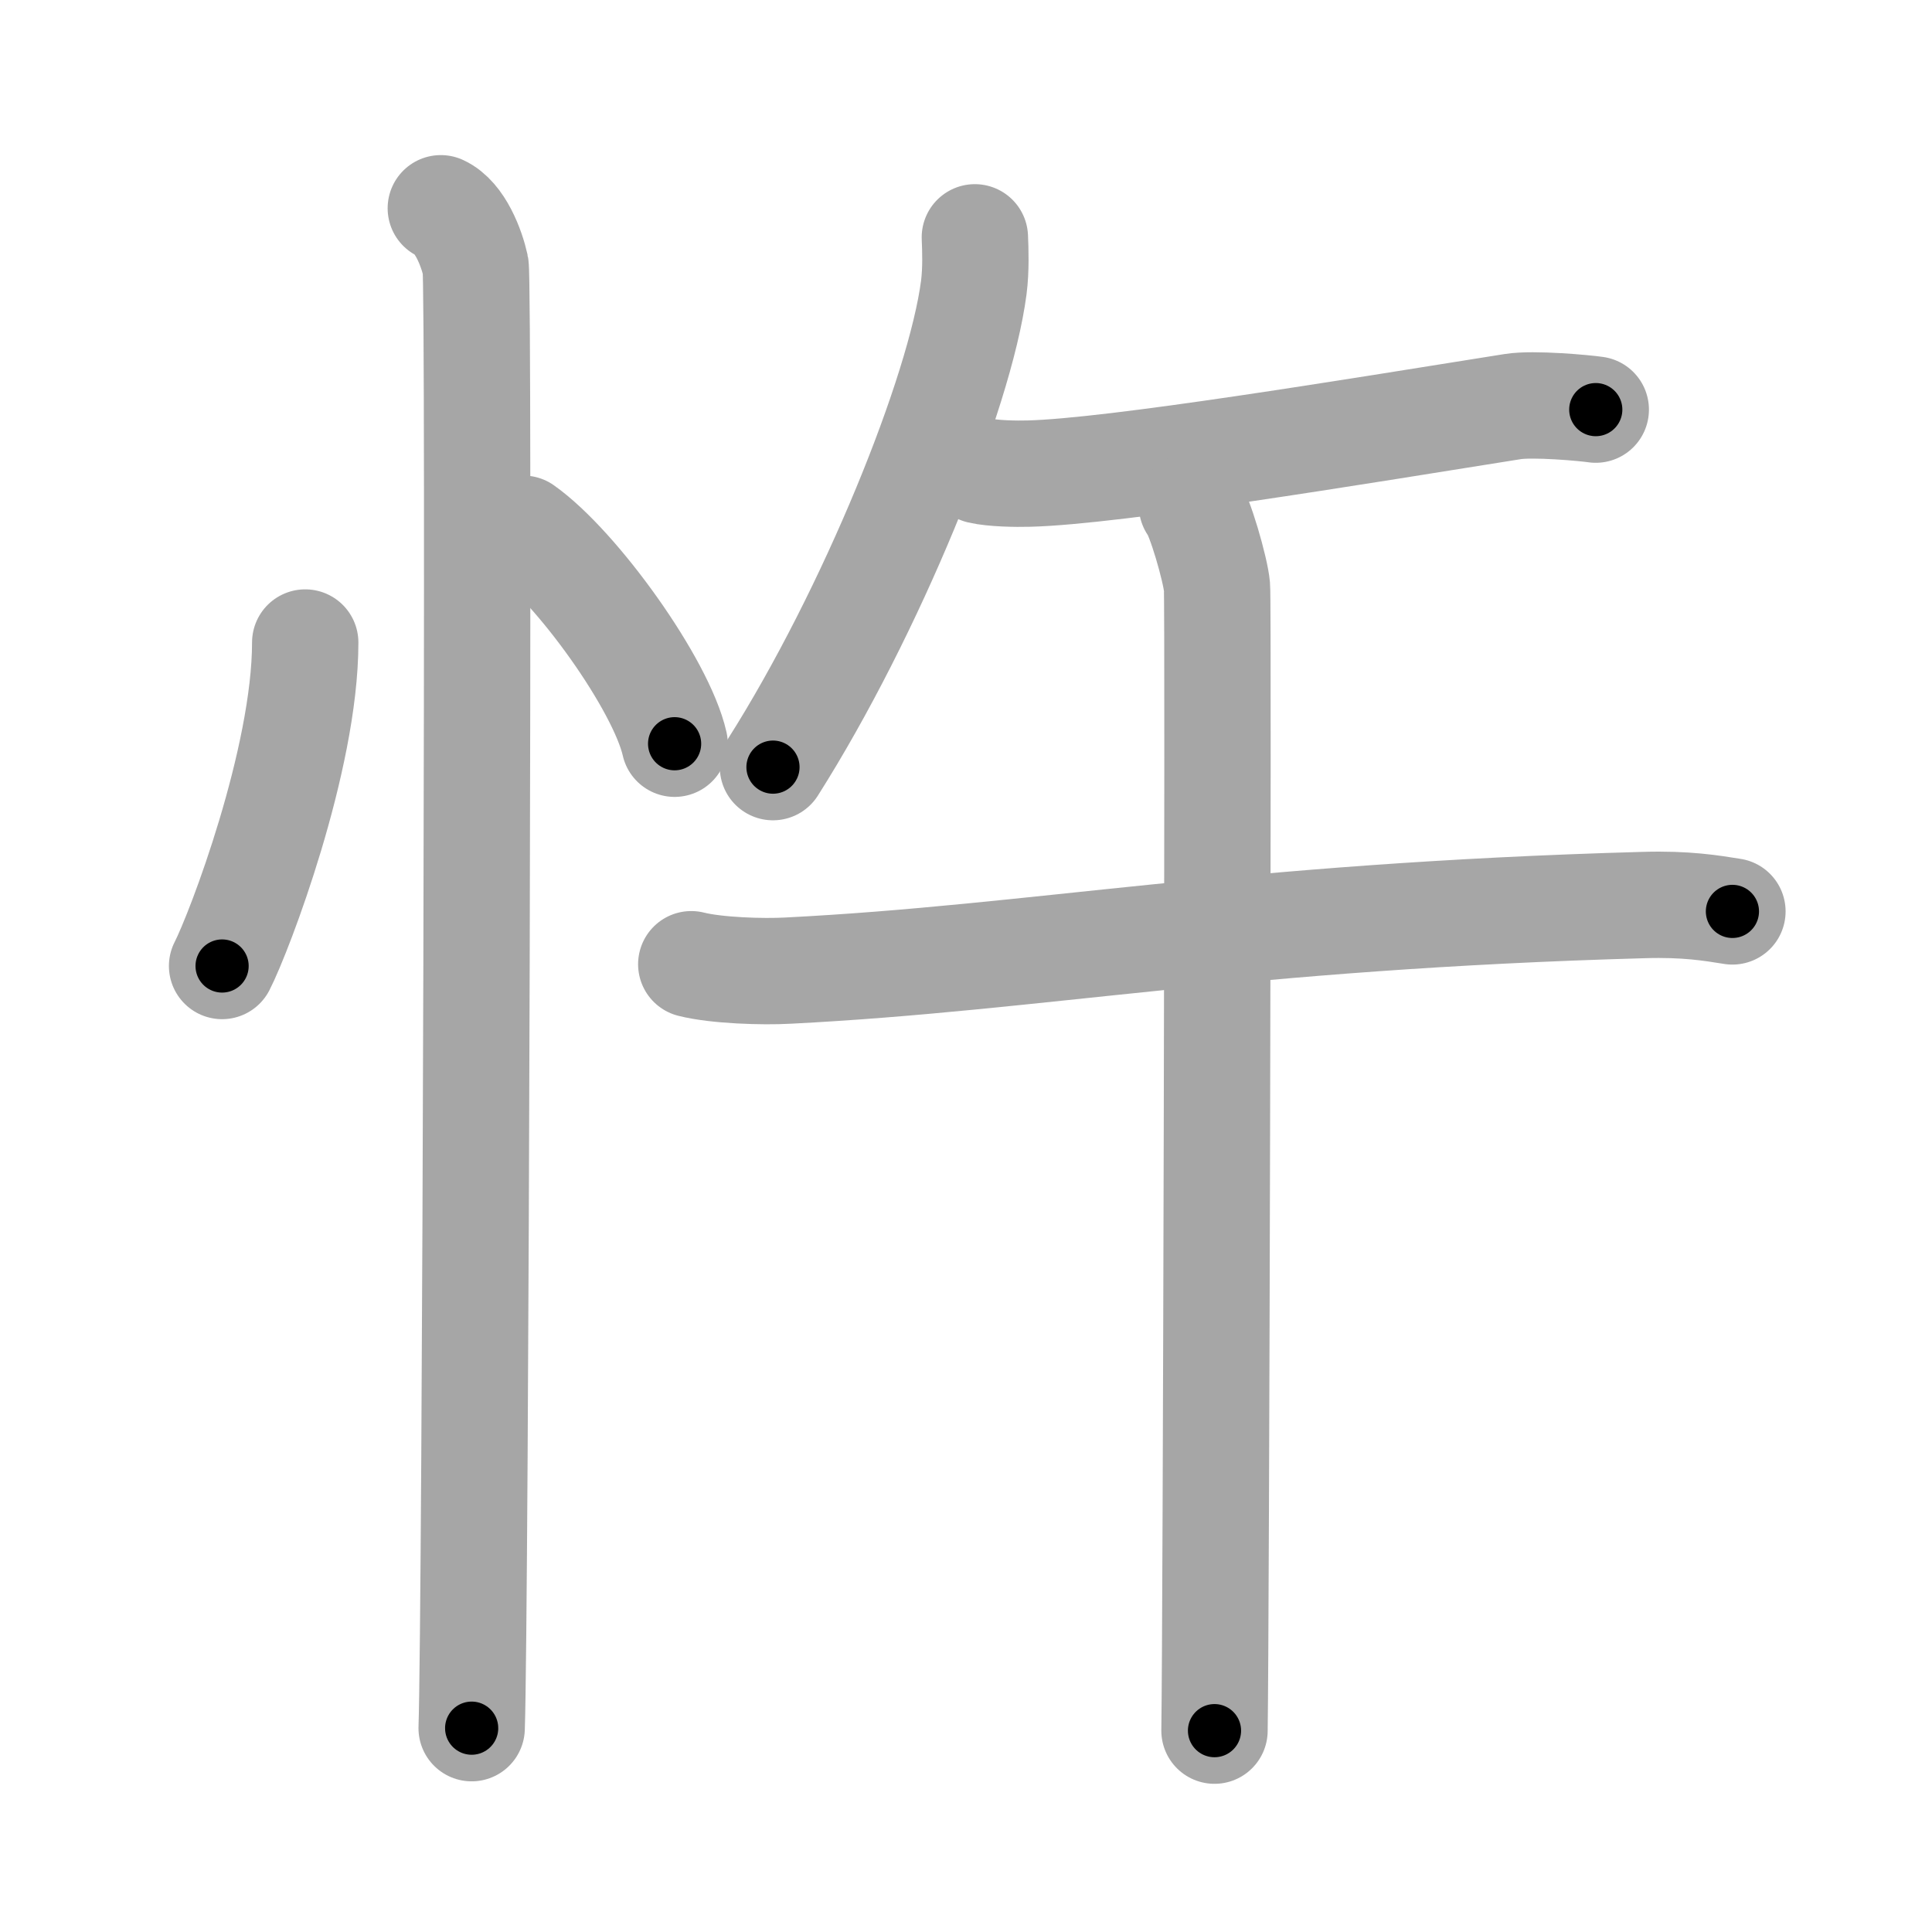 <svg xmlns="http://www.w3.org/2000/svg" viewBox="0 0 109 109" id="5fe4"><g fill="none" stroke="#a6a6a6" stroke-width="6" stroke-linecap="round" stroke-linejoin="round"><g><g><path d="M17.22,36.25c0,6.61-3.72,16.36-4.69,18.25" /><path d="M29.52,29.83c3.02,2.14,7.79,8.8,8.54,12.13" /><path d="M24.87,11.75c1.09,0.5,1.74,2.25,1.96,3.25c0.22,1,0,76.25-0.22,82.5" /></g><g><g><path d="M55,13.39c0.03,0.7,0.07,1.82-0.06,2.83c-0.78,5.96-5.78,18.3-11.33,27.06" /><g><path d="M55.29,26.55c0.72,0.17,2.04,0.19,2.76,0.17c4.82-0.12,18.37-2.36,27.29-3.78c1.17-0.19,4.09,0.08,4.69,0.17" /></g></g><g><g><path d="M39,54.4c1.43,0.36,4.04,0.44,5.47,0.36c14.12-0.72,25.38-3.06,48.28-3.7c2.38-0.07,3.8,0.17,4.99,0.36" /><path d="M67.25,28.52c0.42,0.48,1.33,3.62,1.41,4.59c0.09,0.97-0.05,58.48-0.14,64.53" /></g></g></g></g></g><g fill="none" stroke="#000" stroke-width="3" stroke-linecap="round" stroke-linejoin="round"><path d="M17.22,36.25c0,6.61-3.72,16.36-4.69,18.25" stroke-dasharray="18.955" stroke-dashoffset="18.955"><animate attributeName="stroke-dashoffset" values="18.955;18.955;0" dur="0.19s" fill="freeze" begin="0s;5fe4.click" /></path><path d="M29.52,29.83c3.02,2.14,7.79,8.8,8.54,12.13" stroke-dasharray="15.025" stroke-dashoffset="15.025"><animate attributeName="stroke-dashoffset" values="15.025" fill="freeze" begin="5fe4.click" /><animate attributeName="stroke-dashoffset" values="15.025;15.025;0" keyTimes="0;0.559;1" dur="0.34s" fill="freeze" begin="0s;5fe4.click" /></path><path d="M24.87,11.75c1.09,0.5,1.74,2.25,1.96,3.25c0.22,1,0,76.25-0.22,82.5" stroke-dasharray="86.412" stroke-dashoffset="86.412"><animate attributeName="stroke-dashoffset" values="86.412" fill="freeze" begin="5fe4.click" /><animate attributeName="stroke-dashoffset" values="86.412;86.412;0" keyTimes="0;0.343;1" dur="0.99s" fill="freeze" begin="0s;5fe4.click" /></path><path d="M55,13.39c0.03,0.7,0.07,1.82-0.06,2.83c-0.78,5.96-5.78,18.3-11.33,27.06" stroke-dasharray="32.328" stroke-dashoffset="32.328"><animate attributeName="stroke-dashoffset" values="32.328" fill="freeze" begin="5fe4.click" /><animate attributeName="stroke-dashoffset" values="32.328;32.328;0" keyTimes="0;0.754;1" dur="1.313s" fill="freeze" begin="0s;5fe4.click" /></path><path d="M55.29,26.55c0.72,0.17,2.04,0.19,2.76,0.17c4.82-0.12,18.37-2.36,27.29-3.78c1.17-0.19,4.09,0.08,4.69,0.17" stroke-dasharray="35.036" stroke-dashoffset="35.036"><animate attributeName="stroke-dashoffset" values="35.036" fill="freeze" begin="5fe4.click" /><animate attributeName="stroke-dashoffset" values="35.036;35.036;0" keyTimes="0;0.79;1" dur="1.663s" fill="freeze" begin="0s;5fe4.click" /></path><path d="M39,54.4c1.43,0.36,4.04,0.44,5.47,0.36c14.12-0.72,25.38-3.06,48.28-3.7c2.38-0.07,3.8,0.17,4.99,0.36" stroke-dasharray="58.944" stroke-dashoffset="58.944"><animate attributeName="stroke-dashoffset" values="58.944" fill="freeze" begin="5fe4.click" /><animate attributeName="stroke-dashoffset" values="58.944;58.944;0" keyTimes="0;0.738;1" dur="2.252s" fill="freeze" begin="0s;5fe4.click" /></path><path d="M67.25,28.52c0.42,0.48,1.33,3.62,1.41,4.59c0.09,0.97-0.05,58.48-0.14,64.53" stroke-dasharray="69.357" stroke-dashoffset="69.357"><animate attributeName="stroke-dashoffset" values="69.357" fill="freeze" begin="5fe4.click" /><animate attributeName="stroke-dashoffset" values="69.357;69.357;0" keyTimes="0;0.812;1" dur="2.773s" fill="freeze" begin="0s;5fe4.click" /></path></g></svg>